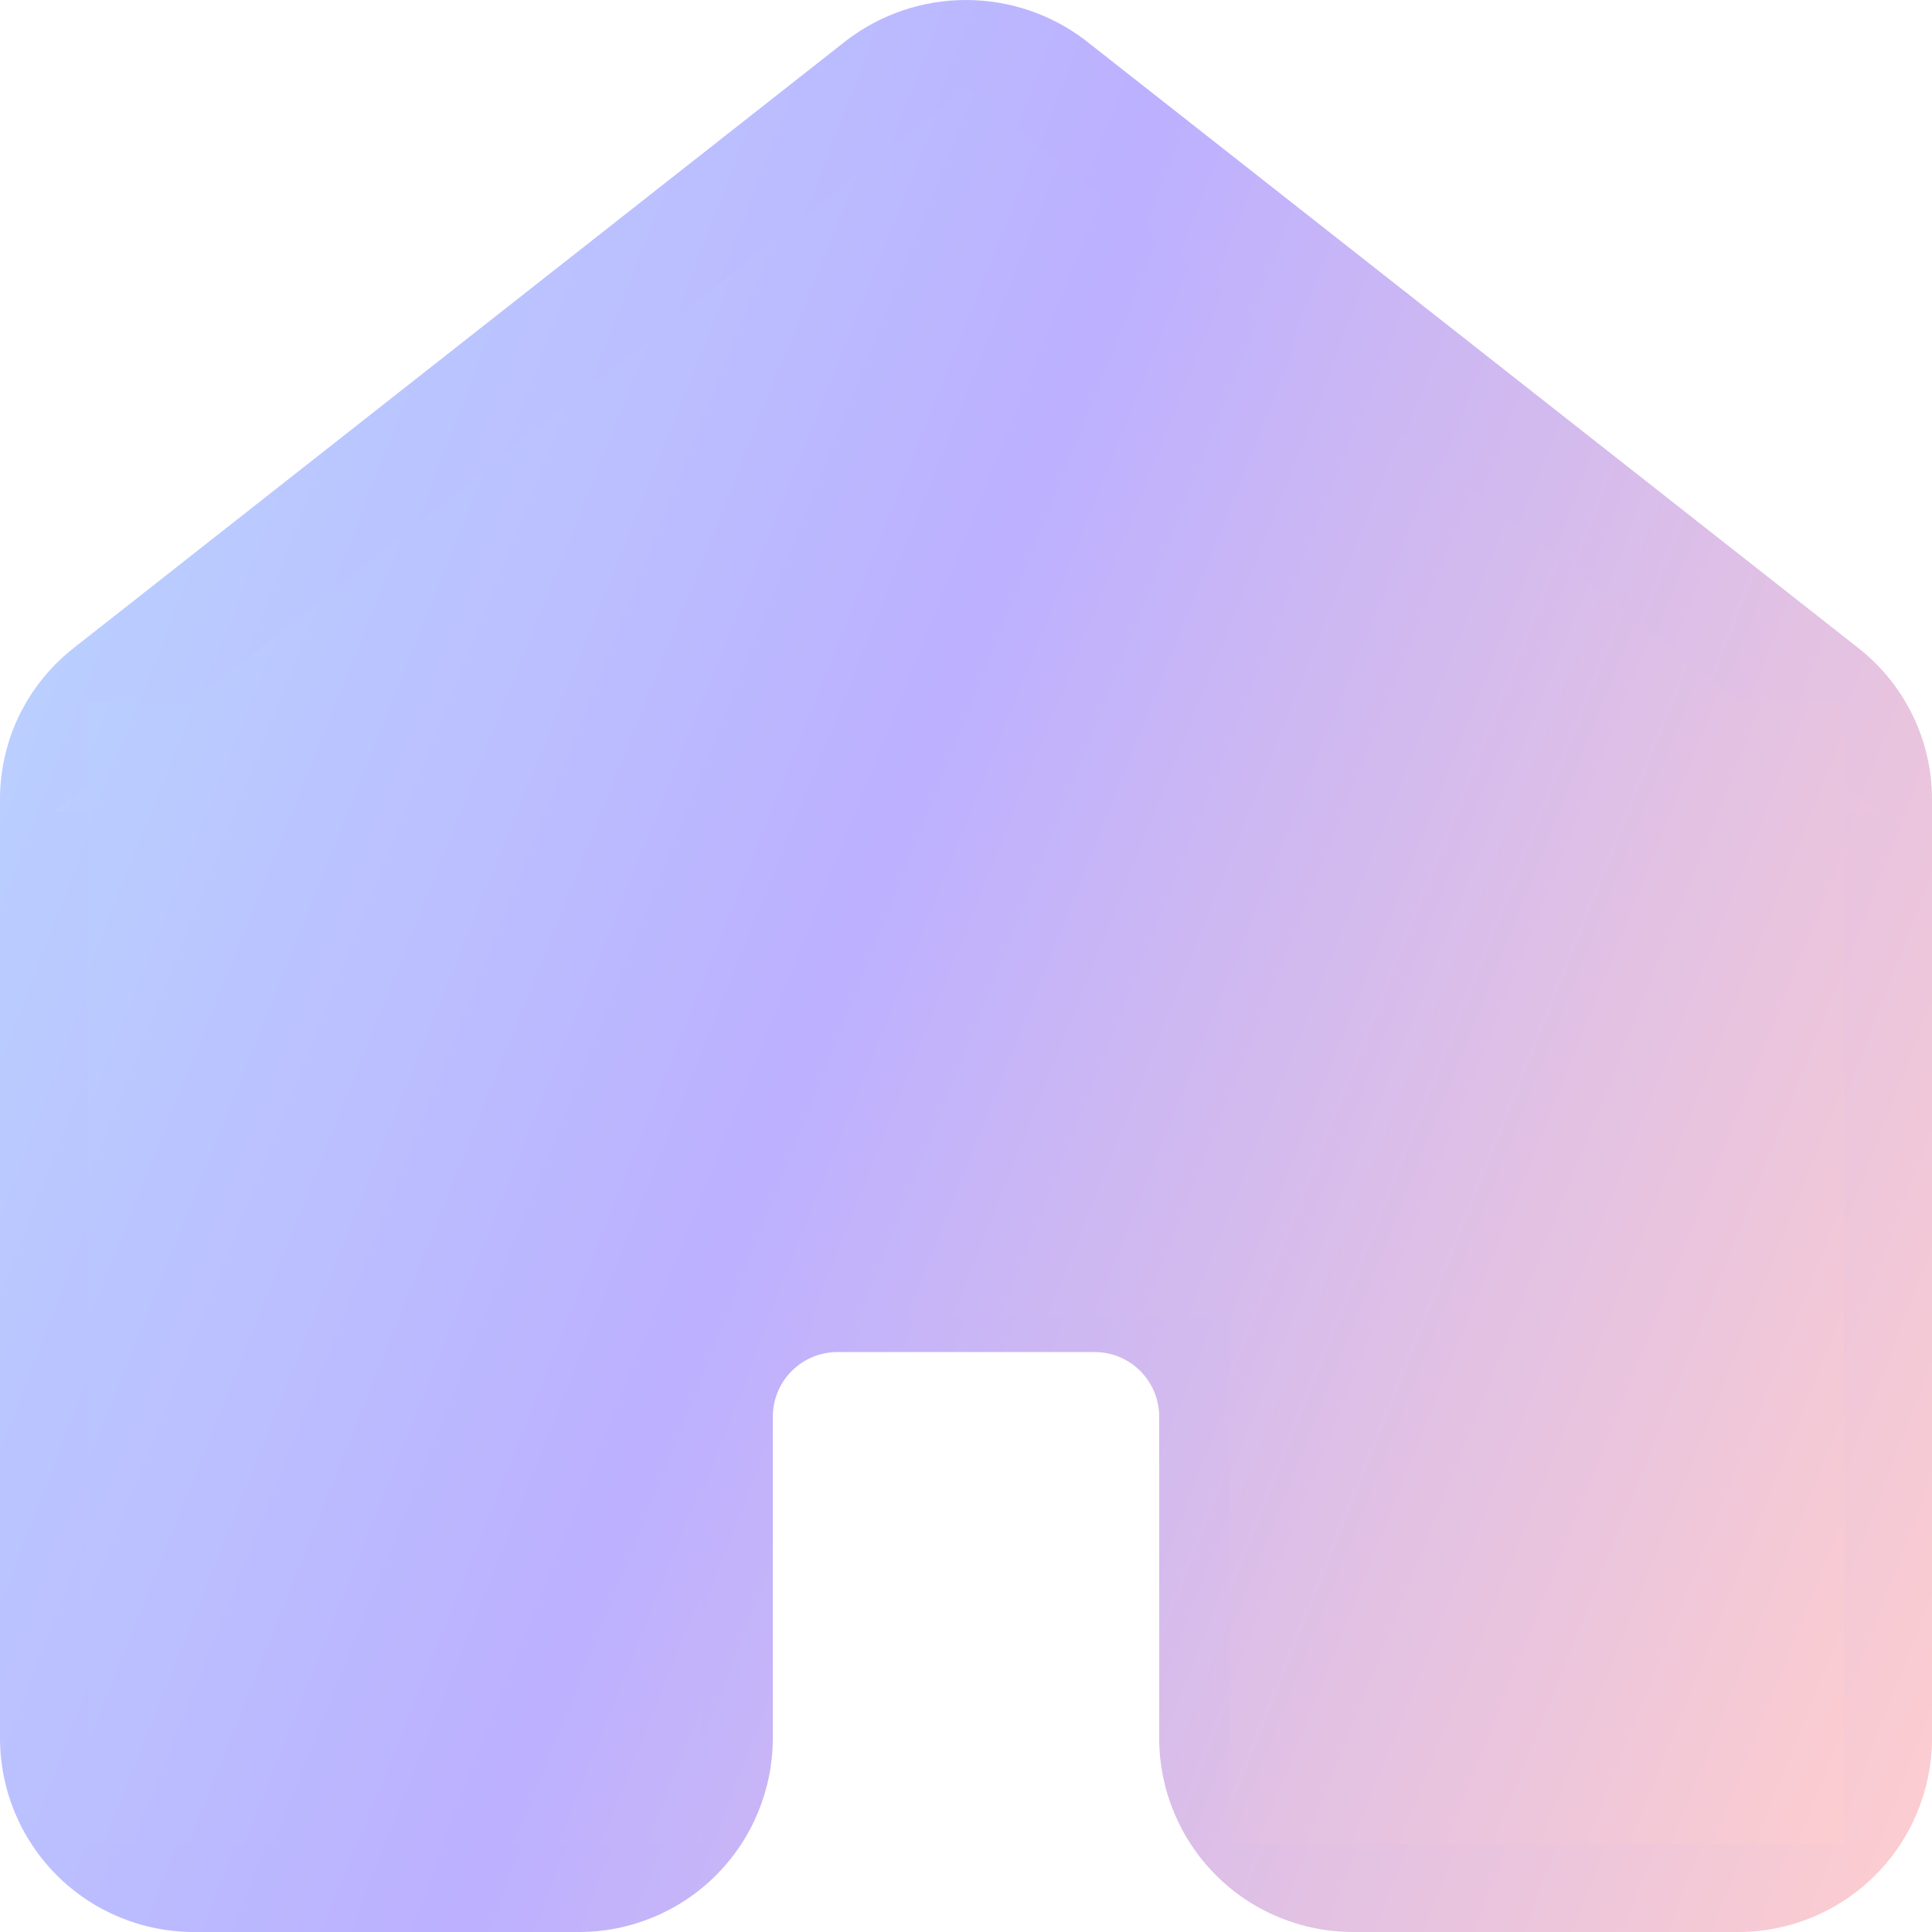 <svg width="22" height="22" viewBox="0 0 22 22" fill="none" xmlns="http://www.w3.org/2000/svg">
<path d="M21.157 7.376L12.357 0.457C11.966 0.16 11.49 0 11 0C10.51 0 10.034 0.16 9.643 0.457L0.843 7.376C0.58 7.581 0.367 7.844 0.22 8.144C0.074 8.444 -0.001 8.774 1.3383e-05 9.108V19.799C0.002 20.382 0.234 20.941 0.646 21.353C1.058 21.766 1.617 21.998 2.2 22H6.6C7.183 21.998 7.742 21.766 8.154 21.353C8.566 20.941 8.798 20.382 8.8 19.799V16.13C8.801 15.935 8.878 15.749 9.015 15.612C9.153 15.474 9.339 15.397 9.533 15.396H12.467C12.661 15.397 12.847 15.474 12.985 15.612C13.122 15.749 13.199 15.935 13.2 16.13V19.799C13.202 20.382 13.434 20.941 13.846 21.353C14.258 21.766 14.817 21.998 15.4 22H19.8C20.383 21.998 20.942 21.766 21.354 21.353C21.766 20.941 21.998 20.382 22 19.799V9.108C22.001 8.774 21.926 8.444 21.779 8.144C21.633 7.844 21.42 7.581 21.157 7.376ZM20.533 19.799C20.533 19.993 20.455 20.18 20.318 20.317C20.18 20.454 19.994 20.532 19.8 20.532H15.4C15.206 20.532 15.02 20.454 14.882 20.317C14.745 20.18 14.667 19.993 14.667 19.799V16.13C14.665 15.547 14.433 14.988 14.02 14.575C13.608 14.163 13.05 13.93 12.467 13.929H9.533C8.95 13.93 8.392 14.163 7.98 14.575C7.567 14.988 7.335 15.547 7.333 16.13V19.799C7.333 19.993 7.255 20.18 7.118 20.317C6.981 20.454 6.794 20.532 6.6 20.532H2.2C2.006 20.532 1.819 20.454 1.682 20.317C1.545 20.18 1.467 19.993 1.467 19.799V9.108C1.466 8.996 1.491 8.886 1.54 8.786C1.588 8.686 1.658 8.597 1.745 8.528L10.545 1.609C10.676 1.509 10.836 1.455 11 1.455C11.164 1.455 11.324 1.509 11.455 1.609L20.255 8.528C20.342 8.597 20.412 8.686 20.46 8.786C20.509 8.886 20.534 8.996 20.533 9.108V19.799Z" fill="url(#paint0_linear_2520_1431)"/>
<path fill-rule="evenodd" clip-rule="evenodd" d="M19.817 8L11 1L2.182 8H1V8.939L0.607 9.25H1V21H8V15H14V21H21V9.25H21.392L21 8.939V8H19.817Z" fill="url(#paint1_linear_2520_1431)"/>
<defs>
<linearGradient id="paint0_linear_2520_1431" x1="-1.015" y1="-5.093" x2="28.258" y2="6.194" gradientUnits="userSpaceOnUse">
<stop stop-color="#B8E1FF"/>
<stop offset="0.495" stop-color="#BCB0FF"/>
<stop offset="1" stop-color="#FFCECE"/>
</linearGradient>
<linearGradient id="paint1_linear_2520_1431" x1="-0.352" y1="-3.63" x2="27.021" y2="7.338" gradientUnits="userSpaceOnUse">
<stop stop-color="#B8E1FF"/>
<stop offset="0.495" stop-color="#BCB0FF"/>
<stop offset="1" stop-color="#FFCECE"/>
</linearGradient>
</defs>
</svg>
